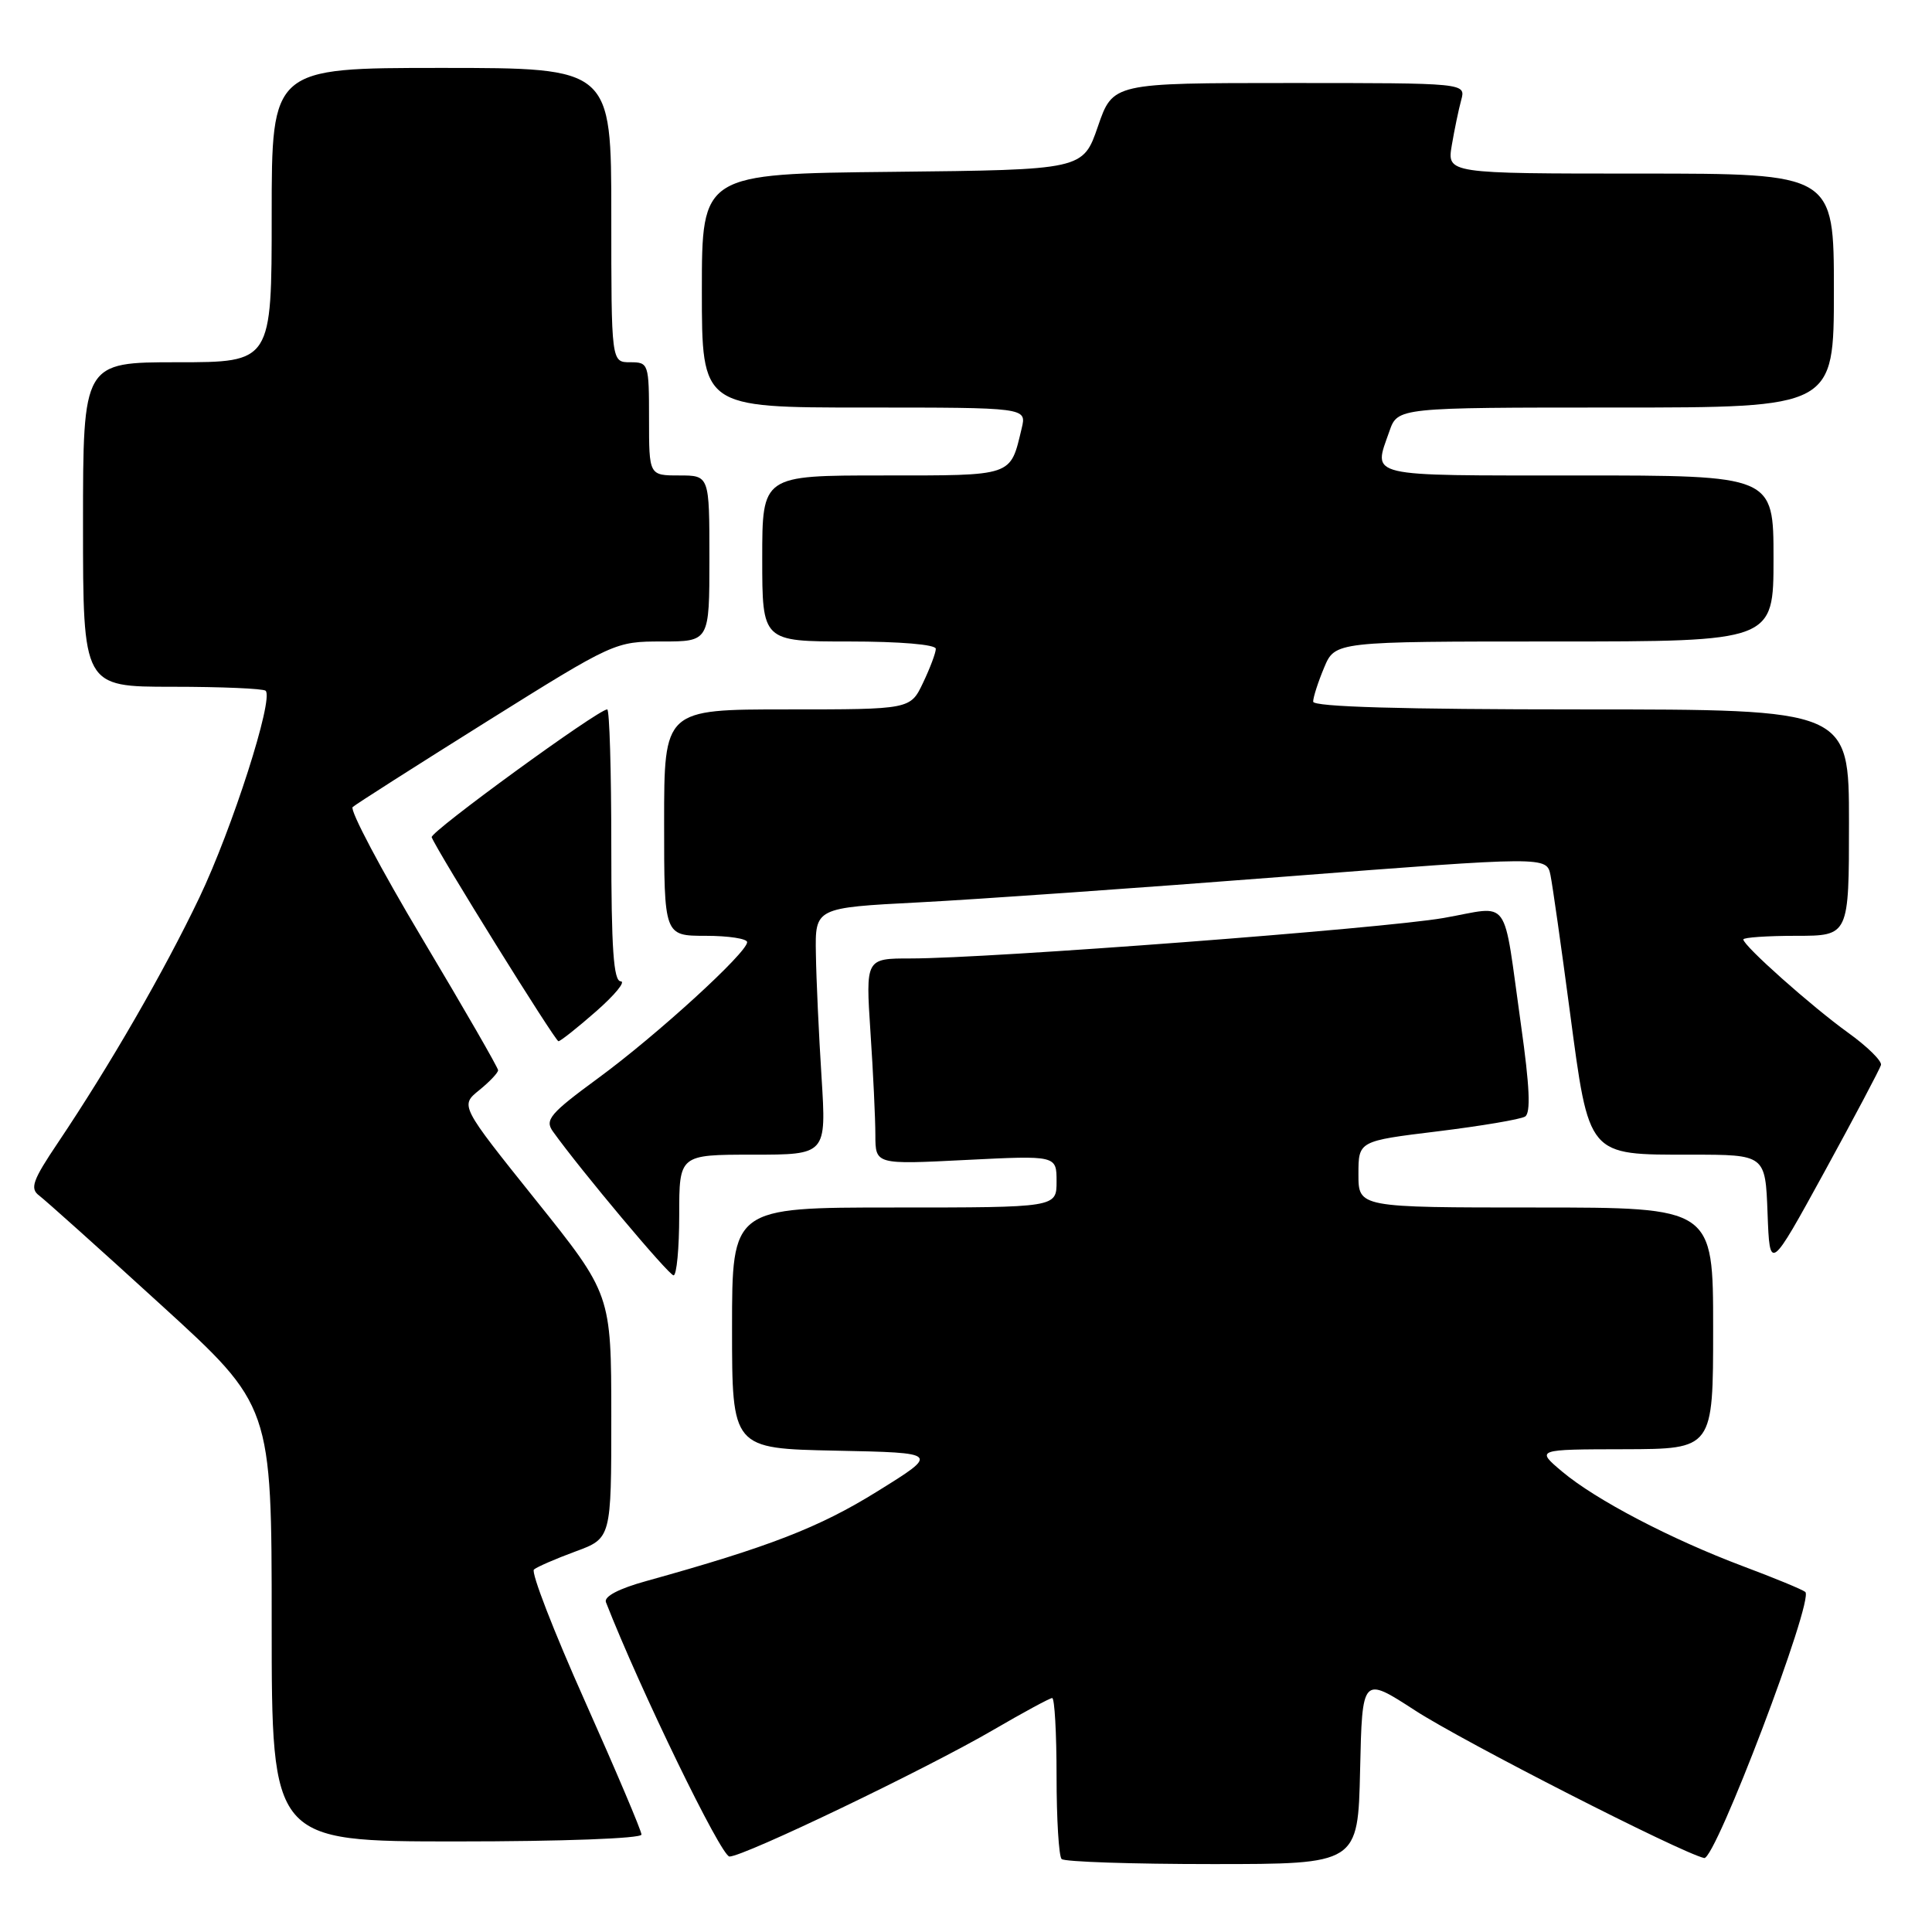 <?xml version="1.0" encoding="UTF-8" standalone="no"?>
<!DOCTYPE svg PUBLIC "-//W3C//DTD SVG 1.1//EN" "http://www.w3.org/Graphics/SVG/1.1/DTD/svg11.dtd" >
<svg xmlns="http://www.w3.org/2000/svg" xmlns:xlink="http://www.w3.org/1999/xlink" version="1.1" viewBox="0 0 256 256">
 <g >
 <path fill="currentColor"
d=" M 180.22 234.55 C 180.50 222.10 180.50 222.10 187.50 226.64 C 193.86 230.77 222.66 245.47 225.81 246.20 C 227.28 246.54 240.42 211.93 239.21 210.94 C 238.82 210.62 235.12 209.09 231.00 207.55 C 221.37 203.93 211.45 198.74 207.00 195.00 C 203.50 192.05 203.50 192.05 215.25 192.03 C 227.00 192.00 227.00 192.00 227.00 176.00 C 227.00 160.00 227.00 160.00 203.50 160.00 C 180.00 160.00 180.00 160.00 180.00 155.59 C 180.00 151.19 180.00 151.19 190.49 149.91 C 196.27 149.20 201.48 148.32 202.08 147.95 C 202.85 147.48 202.69 143.97 201.55 135.89 C 199.07 118.31 200.33 120.06 191.27 121.64 C 183.19 123.04 131.11 127.00 120.67 127.00 C 114.70 127.00 114.70 127.00 115.34 136.75 C 115.70 142.11 115.99 148.26 115.99 150.40 C 116.00 154.31 116.00 154.31 128.00 153.70 C 140.00 153.10 140.00 153.10 140.00 156.55 C 140.00 160.00 140.00 160.00 118.50 160.00 C 97.00 160.00 97.00 160.00 97.00 175.97 C 97.00 191.94 97.00 191.94 110.75 192.22 C 124.50 192.50 124.50 192.50 116.21 197.64 C 108.55 202.40 101.92 204.97 85.66 209.49 C 81.99 210.50 80.00 211.55 80.29 212.30 C 84.82 223.89 95.56 246.00 96.66 246.00 C 98.58 246.00 122.80 234.37 131.67 229.19 C 135.62 226.89 139.11 225.00 139.42 225.00 C 139.74 225.00 140.00 229.65 140.00 235.33 C 140.00 241.02 140.30 245.97 140.67 246.33 C 141.03 246.70 150.02 247.00 160.64 247.00 C 179.94 247.00 179.94 247.00 180.22 234.55 Z  M 85.00 243.09 C 85.00 242.60 81.62 234.63 77.50 225.40 C 73.37 216.16 70.33 208.32 70.75 207.97 C 71.16 207.62 73.64 206.54 76.25 205.58 C 81.00 203.83 81.00 203.83 81.00 187.67 C 80.99 171.50 80.99 171.50 70.98 159.00 C 60.97 146.50 60.97 146.50 63.49 144.46 C 64.87 143.34 66.00 142.15 66.00 141.81 C 66.00 141.48 61.49 133.65 55.98 124.42 C 50.47 115.19 46.31 107.32 46.73 106.94 C 47.15 106.56 55.14 101.47 64.48 95.62 C 81.36 85.06 81.50 85.00 87.73 85.00 C 94.00 85.00 94.00 85.00 94.00 74.00 C 94.00 63.00 94.00 63.00 90.00 63.00 C 86.00 63.00 86.00 63.00 86.00 55.50 C 86.00 48.17 85.94 48.00 83.50 48.00 C 81.00 48.00 81.00 48.00 81.00 28.50 C 81.00 9.00 81.00 9.00 58.50 9.00 C 36.00 9.00 36.00 9.00 36.00 28.50 C 36.00 48.00 36.00 48.00 23.50 48.00 C 11.00 48.00 11.00 48.00 11.00 69.50 C 11.00 91.00 11.00 91.00 22.83 91.00 C 29.34 91.00 34.91 91.24 35.20 91.53 C 36.29 92.62 30.78 109.80 26.41 118.95 C 21.74 128.72 14.57 141.15 7.68 151.41 C 4.32 156.40 3.94 157.48 5.18 158.41 C 5.98 159.01 13.25 165.52 21.32 172.89 C 36.00 186.27 36.00 186.27 36.00 215.14 C 36.00 244.00 36.00 244.00 60.50 244.00 C 74.48 244.00 85.00 243.61 85.00 243.09 Z  M 90.00 161.00 C 90.00 153.00 90.00 153.00 99.75 153.00 C 109.50 153.00 109.50 153.00 108.86 142.75 C 108.50 137.11 108.16 129.75 108.11 126.39 C 108.00 120.28 108.00 120.28 121.75 119.57 C 129.31 119.18 151.12 117.65 170.22 116.16 C 204.94 113.47 204.94 113.47 205.45 115.98 C 205.73 117.37 206.88 125.47 208.01 134.00 C 210.59 153.37 210.28 153.00 224.07 153.00 C 233.92 153.00 233.92 153.00 234.21 160.75 C 234.50 168.49 234.50 168.49 241.74 155.29 C 245.72 148.02 249.09 141.65 249.24 141.12 C 249.38 140.59 247.42 138.66 244.87 136.83 C 240.04 133.35 231.00 125.31 231.00 124.48 C 231.00 124.22 234.15 124.00 238.00 124.00 C 245.00 124.00 245.00 124.00 245.00 109.00 C 245.00 94.00 245.00 94.00 209.50 94.00 C 185.76 94.00 174.00 93.66 174.00 92.97 C 174.00 92.40 174.65 90.38 175.45 88.47 C 176.90 85.00 176.90 85.00 205.95 85.00 C 235.00 85.00 235.00 85.00 235.00 74.00 C 235.00 63.00 235.00 63.00 209.00 63.00 C 180.66 63.00 181.95 63.30 184.10 57.15 C 185.20 54.00 185.20 54.00 214.10 54.00 C 243.00 54.00 243.00 54.00 243.00 38.50 C 243.00 23.00 243.00 23.00 217.37 23.00 C 191.74 23.00 191.74 23.00 192.37 19.25 C 192.72 17.19 193.28 14.49 193.62 13.25 C 194.23 11.00 194.23 11.00 170.85 11.00 C 147.46 11.00 147.46 11.00 145.48 16.75 C 143.50 22.50 143.50 22.50 118.25 22.77 C 93.00 23.03 93.00 23.03 93.00 38.52 C 93.00 54.00 93.00 54.00 114.52 54.00 C 136.04 54.00 136.04 54.00 135.38 56.75 C 133.84 63.19 134.40 63.00 116.96 63.00 C 101.00 63.00 101.00 63.00 101.00 74.00 C 101.00 85.00 101.00 85.00 112.50 85.00 C 119.23 85.00 124.00 85.40 124.00 85.97 C 124.00 86.50 123.24 88.52 122.31 90.47 C 120.63 94.00 120.63 94.00 104.31 94.00 C 88.00 94.00 88.00 94.00 88.00 109.00 C 88.00 124.00 88.00 124.00 93.50 124.00 C 96.53 124.00 99.00 124.38 99.00 124.84 C 99.00 126.23 87.01 137.18 79.26 142.86 C 72.88 147.54 72.16 148.39 73.26 149.92 C 76.91 155.03 88.61 168.97 89.25 168.99 C 89.66 168.99 90.00 165.40 90.00 161.00 Z  M 79.00 134.00 C 81.47 131.83 82.94 130.05 82.25 130.03 C 81.30 130.01 81.00 125.72 81.00 112.00 C 81.00 102.10 80.76 94.00 80.46 94.00 C 79.26 94.00 56.93 110.26 57.20 110.94 C 58.06 113.03 73.58 137.99 74.00 137.97 C 74.28 137.95 76.53 136.17 79.00 134.00 Z "/>
</g>
</svg>